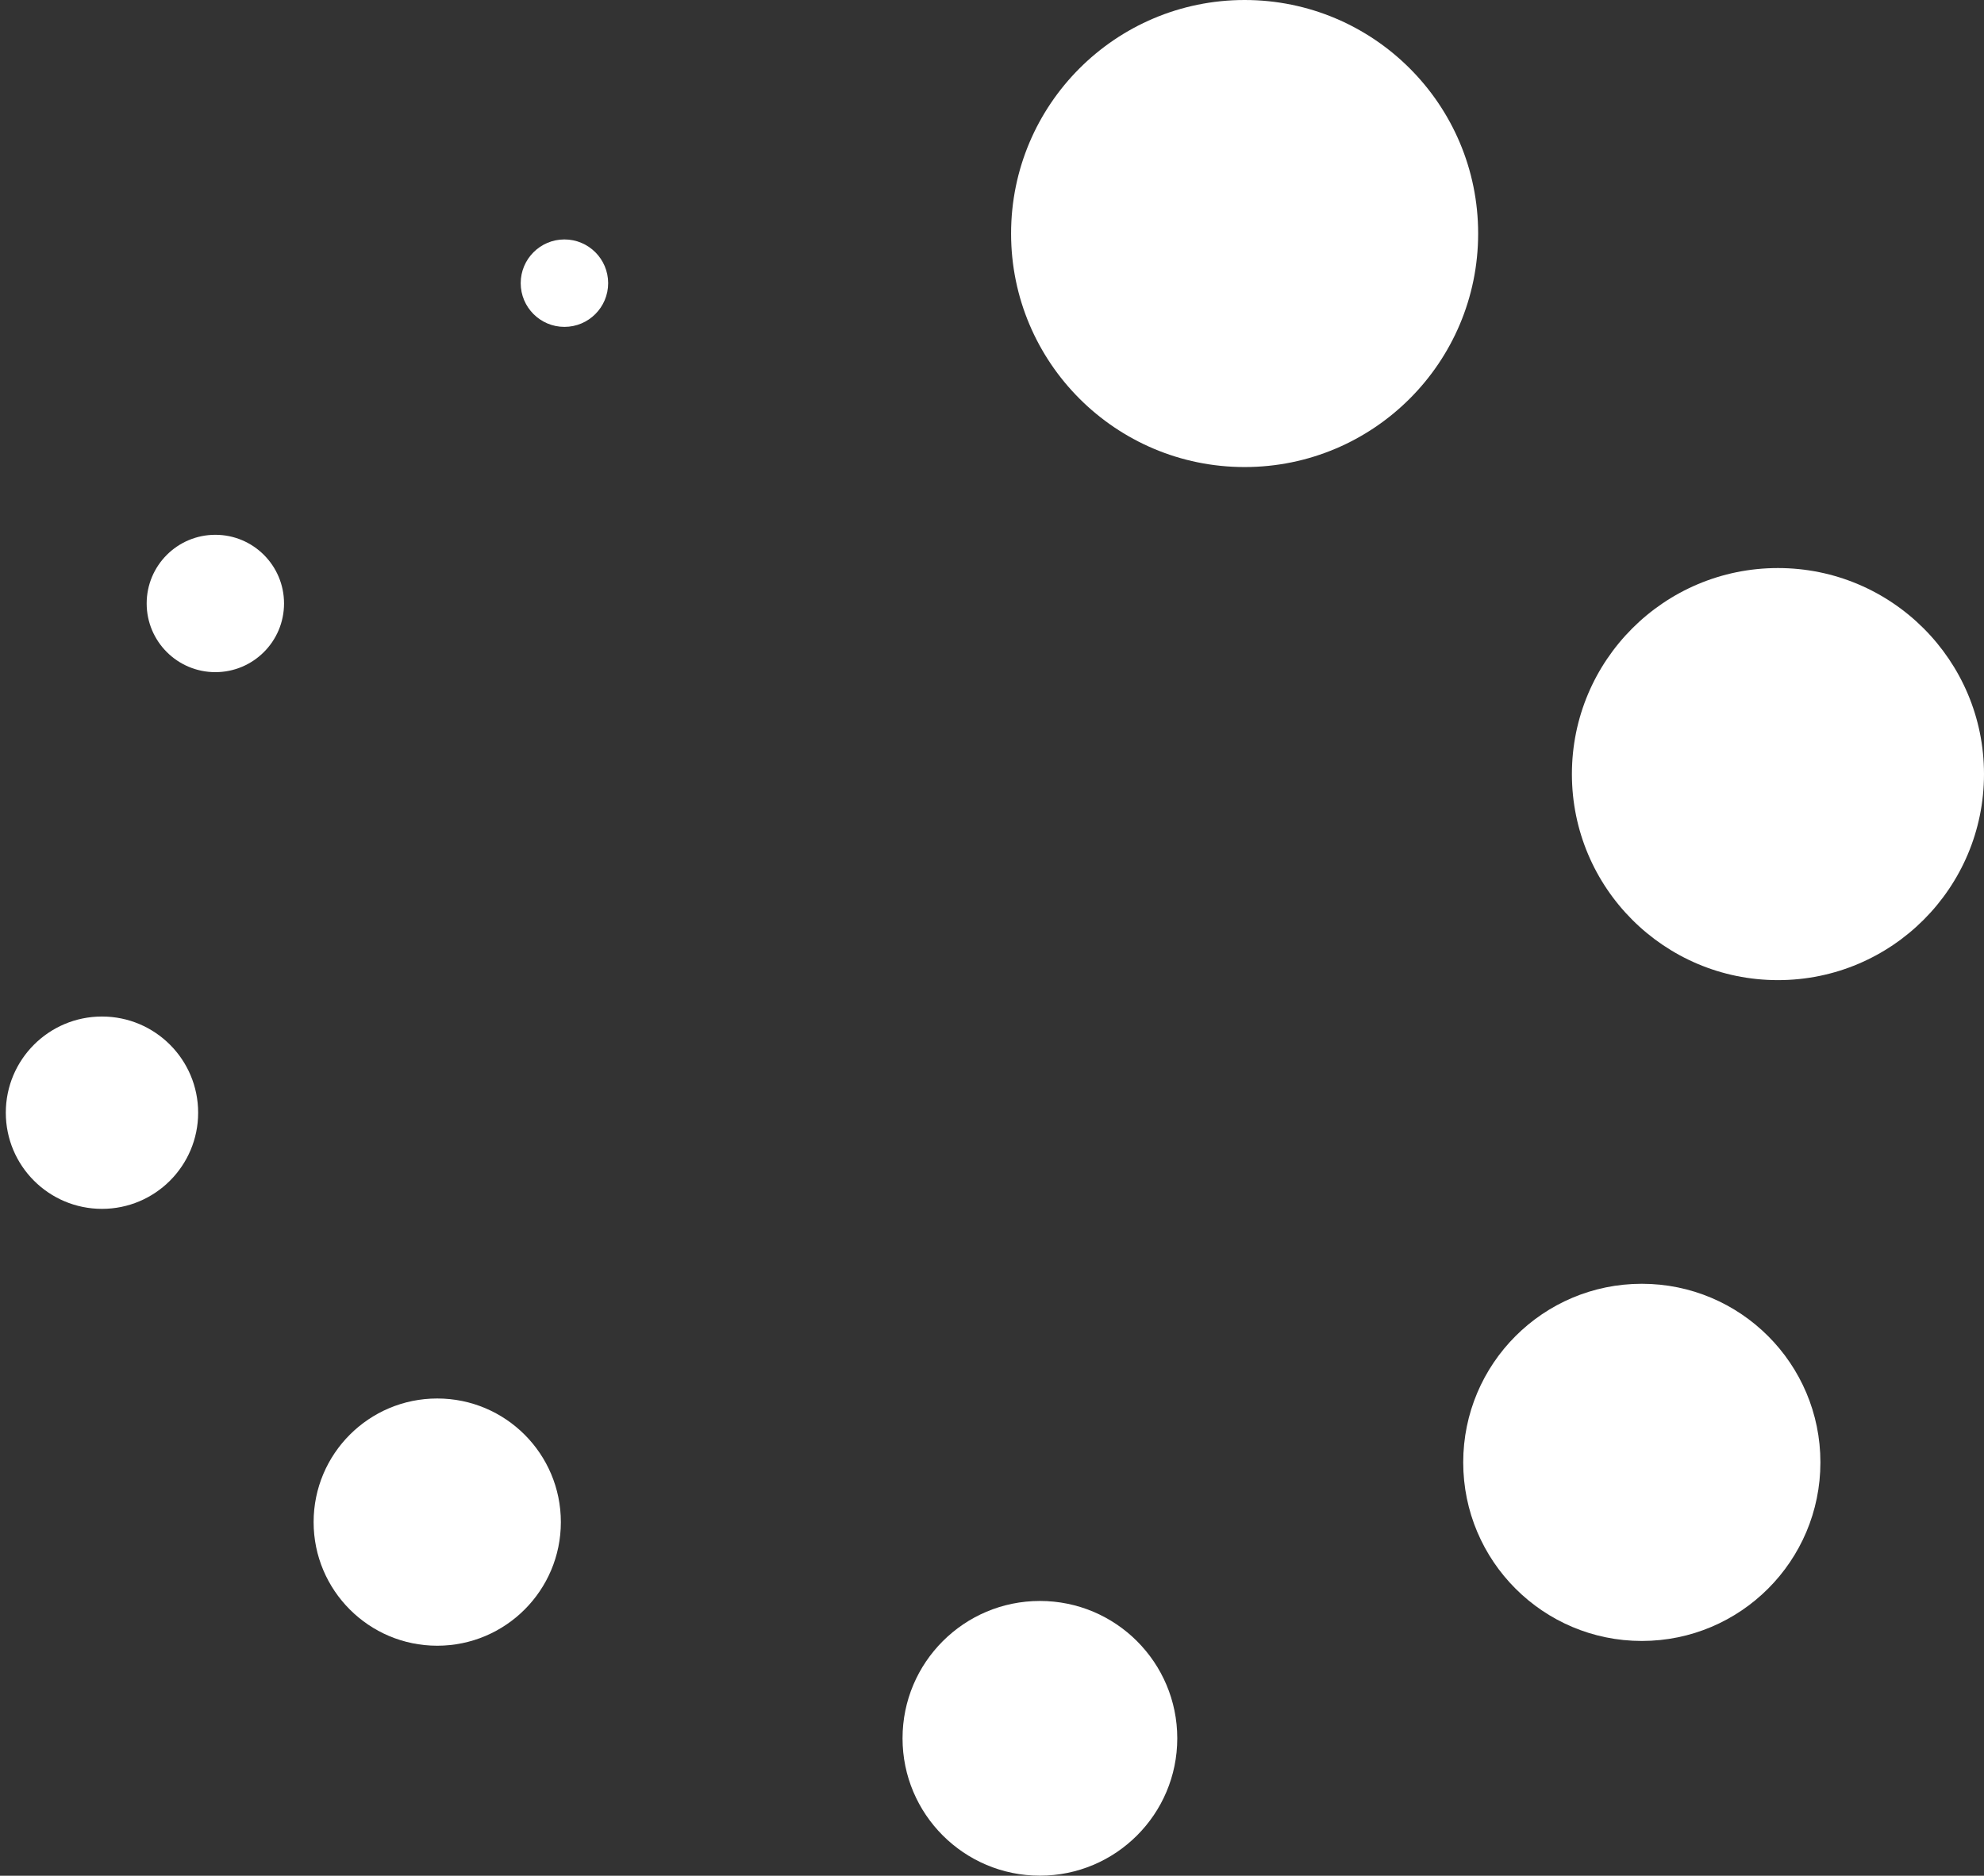 <svg width="55" height="52" viewBox="0 0 55 52" fill="none" xmlns="http://www.w3.org/2000/svg">
<rect x="0" y="0" width="55" height="52" fill="#333333" stroke="none"/>
<circle cx="6.474" cy="6.474" r="6.474" transform="matrix(-1 0 0 1 40.977 0)" fill="white"/>
<circle cx="3.808" cy="3.808" r="3.808" transform="matrix(-1 0 0 1 32.636 44.383)" fill="white"/>
<circle cx="3.427" cy="3.427" r="3.427" transform="matrix(-1 0 0 1 15.548 38.77)" fill="white"/>
<circle cx="2.666" cy="2.666" r="2.666" transform="matrix(-1 0 0 1 5.493 28.181)" fill="white"/>
<circle cx="1.904" cy="1.904" r="1.904" transform="matrix(-1 0 0 1 7.874 14.826)" fill="white"/>
<circle cx="1.212" cy="1.212" r="1.212" transform="matrix(-1 0 0 1 16.859 6.638)" fill="white"/>
<circle cx="4.951" cy="4.951" r="4.951" transform="matrix(-1 0 0 1 50.465 35.59)" fill="white"/>
<circle cx="5.712" cy="5.712" r="5.712" transform="matrix(-1 0 0 1 55 15.748)" fill="white"/>
</svg>
